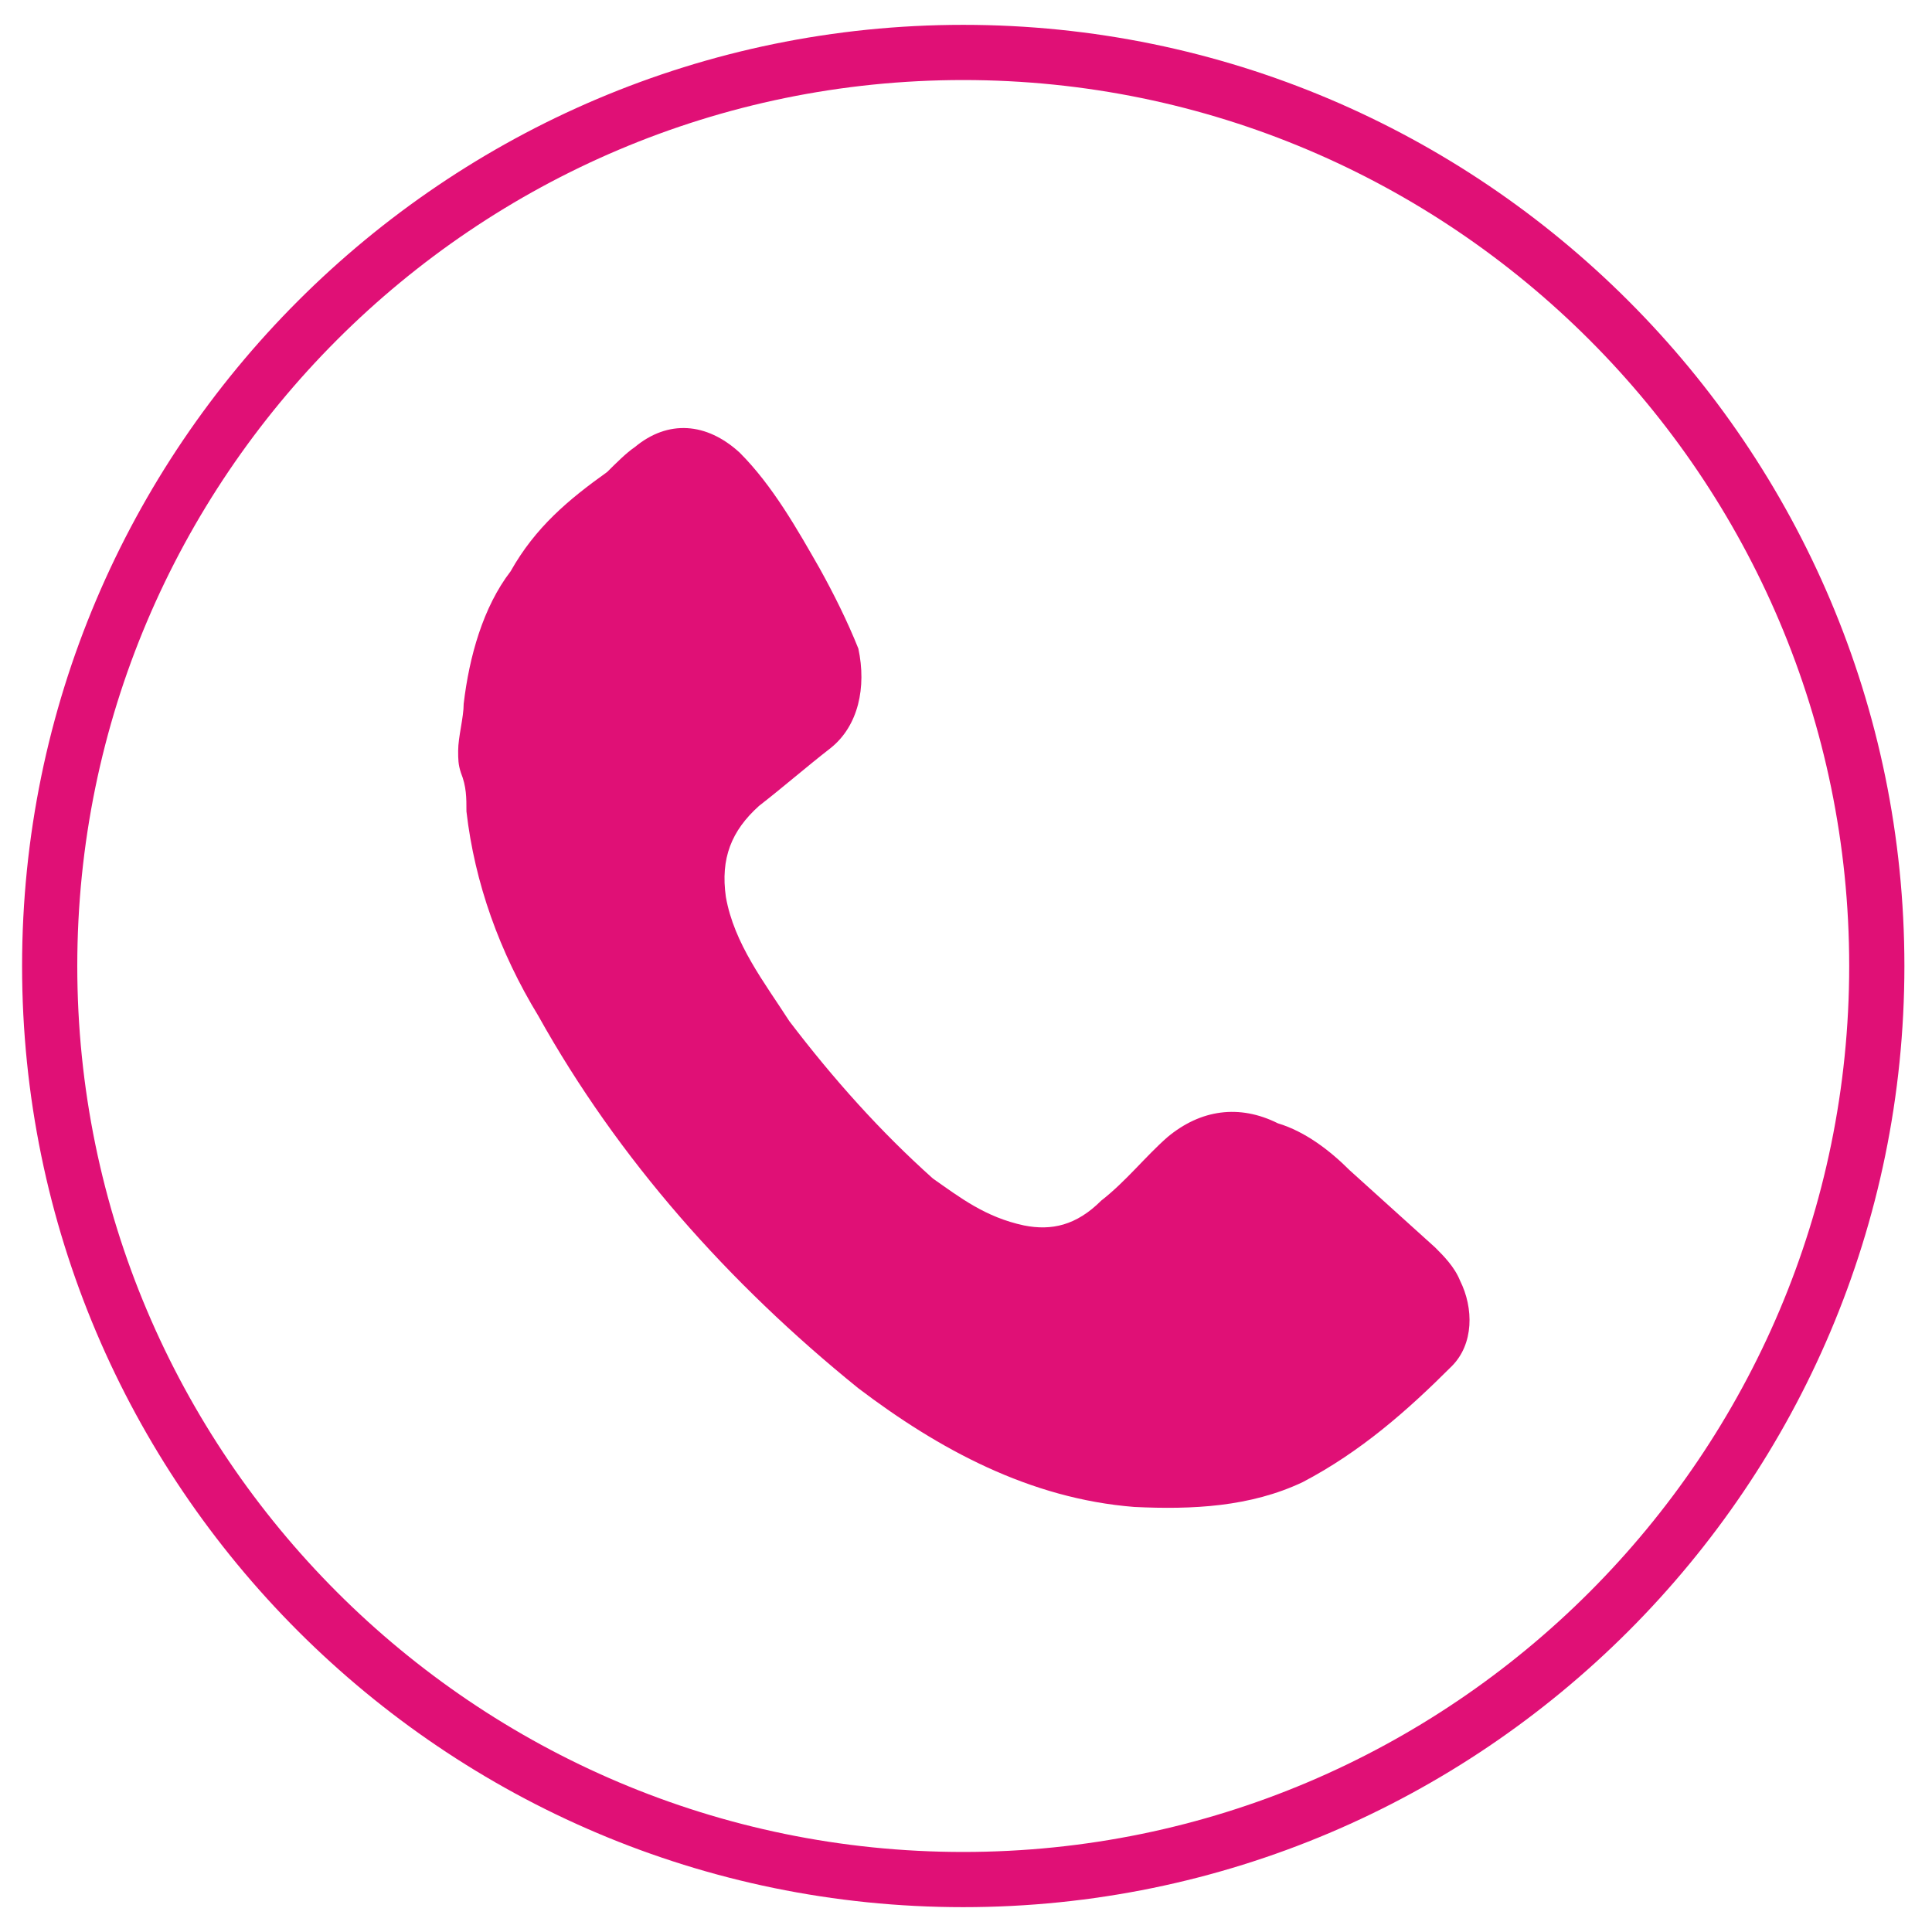 <?xml version="1.0" encoding="utf-8"?>
<!-- Generator: Adobe Illustrator 19.2.0, SVG Export Plug-In . SVG Version: 6.00 Build 0)  -->
<svg version="1.1" id="Layer_1" xmlns="http://www.w3.org/2000/svg" xmlns:xlink="http://www.w3.org/1999/xlink" x="0px" y="0px"
	 viewBox="0 0 70 70" style="enable-background:new 0 0 70 70;" xml:space="preserve">
<style type="text/css">
	.st0{fill:#E01076;}
</style>
<path class="st0" d="M16.6,27.2c0-0.5,0.2-1.2,0.2-1.7c0.2-1.7,0.7-3.5,1.7-4.8c0.9-1.6,2.1-2.6,3.5-3.6c0.3-0.3,0.7-0.7,1-0.9
	c1.2-1,2.6-0.9,3.8,0.2c1.2,1.2,2.1,2.8,2.9,4.2c0.5,0.9,1,1.9,1.4,2.9c0.3,1.4,0,2.8-1,3.6c-0.9,0.7-1.7,1.4-2.6,2.1
	c-1,0.9-1.4,1.9-1.2,3.3c0.3,1.7,1.4,3.1,2.3,4.5c1.6,2.1,3.3,4,5.2,5.7c1,0.7,1.9,1.4,3.3,1.7c1,0.2,1.9,0,2.8-0.9
	c0.9-0.7,1.6-1.6,2.4-2.3c1.2-1,2.6-1.2,4-0.5c1,0.3,1.9,1,2.6,1.7c1,0.9,2.1,1.9,3.1,2.8c0.3,0.3,0.7,0.7,0.9,1.2
	c0.5,1,0.5,2.3-0.3,3.1c-1.6,1.6-3.3,3.1-5.4,4.2c-1.9,0.9-4,1-6.1,0.9c-3.8-0.3-7.1-2.1-10-4.3c-4.7-3.8-8.7-8.3-11.6-13.5
	c-1.4-2.3-2.3-4.8-2.6-7.4c0-0.5,0-0.9-0.2-1.4C16.6,27.7,16.6,27.5,16.6,27.2L16.6,27.2z"/>
<g>
	<path class="st0" d="M34.9,69.1C16.1,69.1,0.8,53.8,0.8,35S16.1,0.9,34.9,0.9S69,16.2,69,35S53.7,69.1,34.9,69.1z M34.9,2.9
		C17.2,2.9,2.8,17.3,2.8,35s14.4,32.1,32.1,32.1S67,52.7,67,35S52.6,2.9,34.9,2.9z"/>
</g>
</svg>
